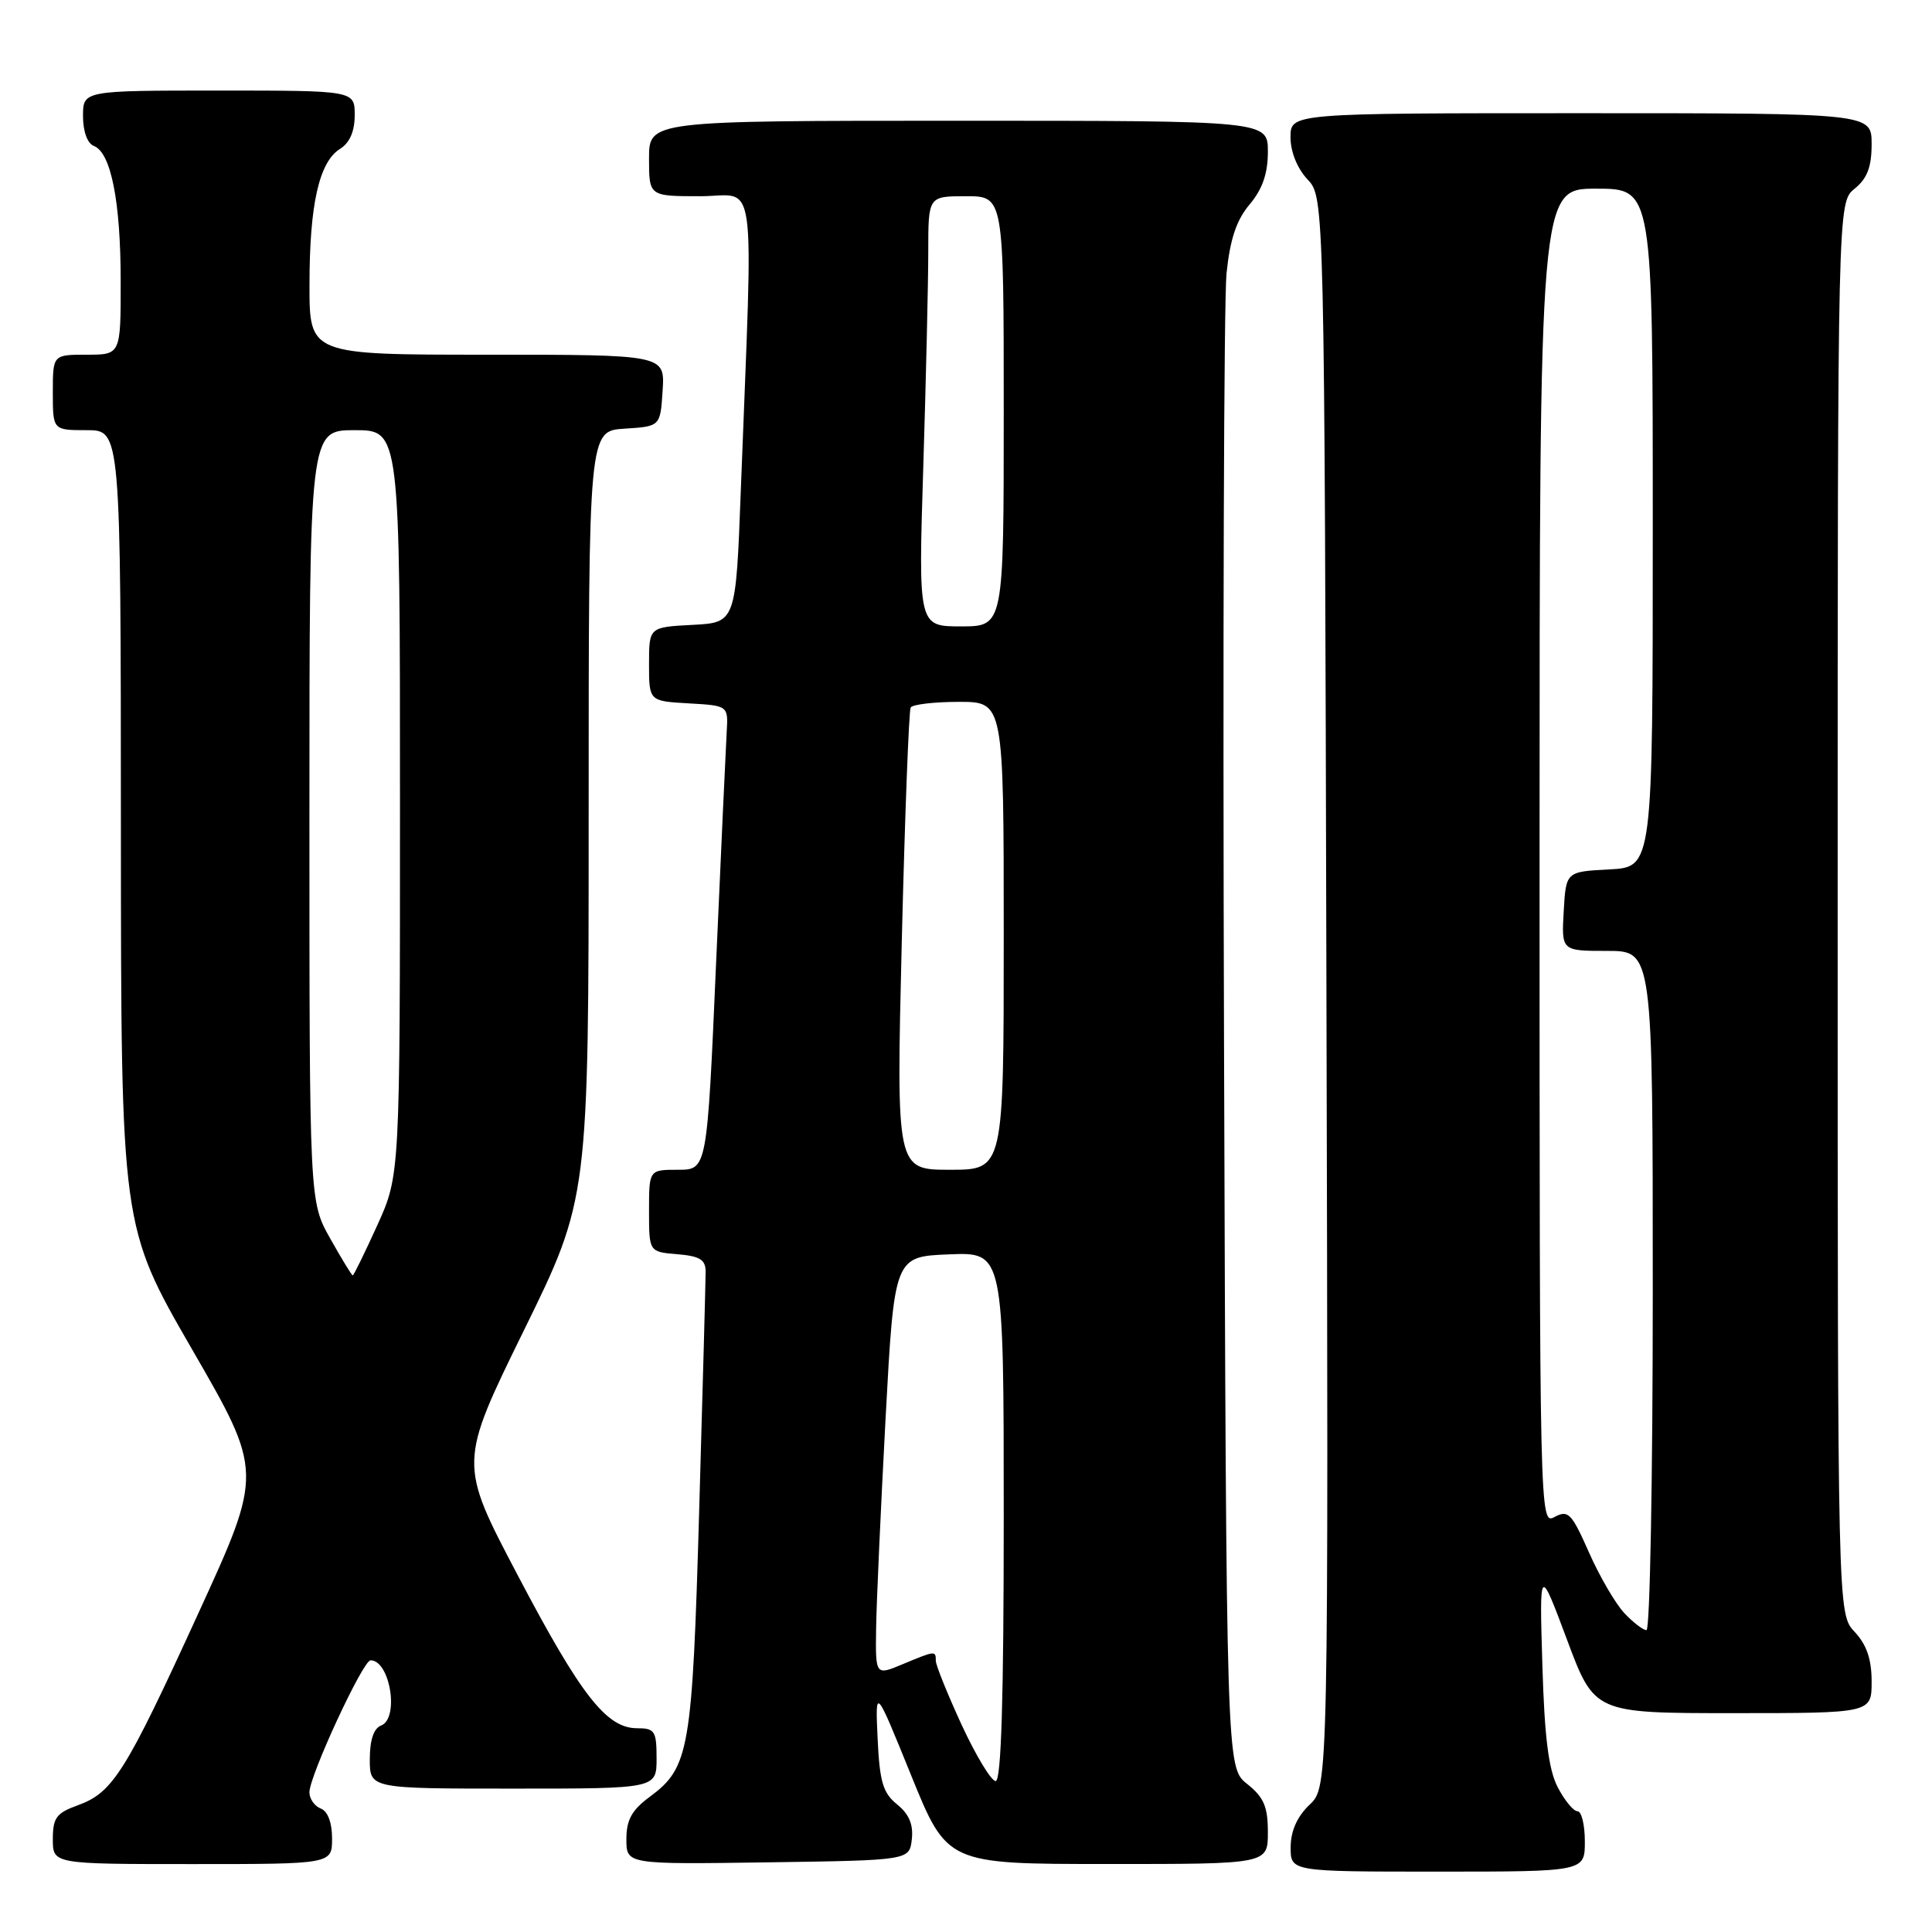 <?xml version="1.0" encoding="UTF-8" standalone="no"?>
<!DOCTYPE svg PUBLIC "-//W3C//DTD SVG 1.1//EN" "http://www.w3.org/Graphics/SVG/1.1/DTD/svg11.dtd" >
<svg xmlns="http://www.w3.org/2000/svg" xmlns:xlink="http://www.w3.org/1999/xlink" version="1.1" viewBox="0 0 256 256">
 <g >
 <path fill="currentColor"
d=" M 210.00 244.00 C 210.00 241.80 209.56 240.00 209.03 240.00 C 208.49 240.00 207.31 238.56 206.40 236.81 C 205.19 234.47 204.65 230.14 204.37 220.56 C 203.98 207.50 203.98 207.50 207.63 217.25 C 211.27 227.00 211.27 227.00 229.64 227.00 C 248.00 227.00 248.00 227.00 248.00 222.81 C 248.00 219.85 247.34 217.93 245.75 216.23 C 243.50 213.84 243.50 213.84 243.50 120.33 C 243.50 26.82 243.50 26.82 245.75 25.00 C 247.42 23.65 248.00 22.12 248.00 19.09 C 248.00 15.00 248.00 15.00 209.50 15.00 C 171.00 15.00 171.00 15.00 171.00 18.19 C 171.00 20.11 171.89 22.32 173.25 23.77 C 175.50 26.16 175.50 26.16 175.76 131.46 C 176.03 236.76 176.03 236.76 173.53 239.13 C 171.88 240.70 171.03 242.60 171.02 244.75 C 171.00 248.00 171.00 248.00 190.50 248.00 C 210.00 248.00 210.00 248.00 210.00 244.00 Z  M 44.00 243.61 C 44.00 241.51 43.43 239.99 42.50 239.64 C 41.68 239.32 41.00 238.36 41.00 237.49 C 41.00 235.31 48.09 220.00 49.10 220.00 C 51.69 220.00 52.94 227.70 50.50 228.64 C 49.52 229.01 49.00 230.57 49.00 233.11 C 49.00 237.00 49.00 237.00 68.00 237.00 C 87.00 237.00 87.00 237.00 87.00 233.00 C 87.00 229.37 86.76 229.00 84.42 229.00 C 80.36 229.00 76.97 224.65 68.58 208.69 C 60.79 193.88 60.79 193.88 69.39 176.34 C 78.00 158.81 78.00 158.81 78.00 107.96 C 78.00 57.11 78.00 57.11 82.75 56.80 C 87.50 56.50 87.50 56.50 87.80 51.75 C 88.11 47.00 88.11 47.00 64.55 47.00 C 41.00 47.00 41.00 47.00 41.01 37.75 C 41.01 27.11 42.28 21.47 45.05 19.73 C 46.34 18.93 47.00 17.41 47.00 15.26 C 47.00 12.00 47.00 12.00 29.00 12.00 C 11.00 12.00 11.00 12.00 11.00 15.39 C 11.00 17.42 11.58 19.01 12.44 19.34 C 14.70 20.21 15.99 26.67 15.99 37.25 C 16.00 47.00 16.00 47.00 11.50 47.00 C 7.00 47.00 7.00 47.00 7.00 52.00 C 7.00 57.00 7.00 57.00 11.50 57.00 C 16.00 57.00 16.00 57.00 16.02 109.75 C 16.04 162.50 16.04 162.50 25.44 178.78 C 34.85 195.07 34.85 195.07 26.29 213.75 C 16.62 234.88 14.96 237.52 10.31 239.21 C 7.47 240.23 7.00 240.87 7.00 243.70 C 7.00 247.00 7.00 247.00 25.50 247.00 C 44.00 247.00 44.00 247.00 44.00 243.61 Z  M 120.82 243.72 C 121.04 241.77 120.46 240.38 118.88 239.10 C 116.99 237.58 116.56 236.10 116.29 230.38 C 115.97 223.50 115.97 223.50 120.73 235.24 C 125.50 246.99 125.50 246.99 146.75 246.99 C 168.00 247.00 168.00 247.00 168.00 242.79 C 168.00 239.39 167.47 238.15 165.25 236.38 C 162.50 234.19 162.50 234.19 162.19 138.35 C 162.02 85.63 162.17 39.68 162.52 36.23 C 162.99 31.70 163.83 29.16 165.58 27.09 C 167.28 25.07 168.00 22.99 168.00 20.11 C 168.00 16.00 168.00 16.00 127.00 16.00 C 86.00 16.00 86.00 16.00 86.00 21.00 C 86.00 26.00 86.00 26.00 92.78 26.00 C 100.42 26.00 99.81 21.61 98.16 65.00 C 97.50 82.50 97.50 82.50 91.75 82.80 C 86.00 83.10 86.00 83.10 86.00 88.00 C 86.00 92.90 86.00 92.90 91.25 93.20 C 96.50 93.50 96.50 93.50 96.29 97.00 C 96.18 98.92 95.54 112.76 94.88 127.75 C 93.69 155.00 93.69 155.00 89.84 155.00 C 86.00 155.00 86.00 155.00 86.00 160.44 C 86.00 165.88 86.00 165.88 89.75 166.19 C 92.73 166.44 93.50 166.91 93.50 168.50 C 93.50 169.60 93.12 183.78 92.65 200.00 C 91.73 232.00 91.35 234.20 86.09 238.09 C 83.71 239.85 83.00 241.14 83.00 243.71 C 83.00 247.04 83.00 247.04 101.75 246.77 C 120.50 246.50 120.50 246.50 120.82 243.72 Z  M 215.23 213.74 C 214.06 212.50 211.95 208.88 210.55 205.71 C 208.25 200.51 207.80 200.04 206.00 201.00 C 204.01 202.07 204.00 201.73 204.00 113.54 C 204.00 25.00 204.00 25.00 211.50 25.00 C 219.00 25.00 219.00 25.00 219.00 69.95 C 219.00 114.90 219.00 114.90 213.25 115.20 C 207.50 115.50 207.50 115.50 207.20 120.75 C 206.90 126.00 206.90 126.00 212.95 126.00 C 219.00 126.00 219.00 126.00 219.00 171.00 C 219.00 195.75 218.63 216.00 218.17 216.00 C 217.72 216.00 216.39 214.98 215.23 213.74 Z  M 43.75 164.10 C 41.00 159.21 41.00 159.21 41.00 108.10 C 41.00 57.00 41.00 57.00 47.00 57.00 C 53.00 57.00 53.00 57.00 53.00 106.36 C 53.00 155.72 53.00 155.72 49.99 162.36 C 48.33 166.01 46.87 169.00 46.74 169.00 C 46.61 169.00 45.26 166.79 43.75 164.10 Z  M 127.43 228.57 C 125.55 224.48 124.00 220.65 124.00 220.07 C 124.00 218.70 123.94 218.71 119.62 220.51 C 116.00 222.03 116.00 222.03 116.09 215.76 C 116.14 212.32 116.71 199.82 117.34 188.00 C 118.50 166.50 118.50 166.50 125.75 166.21 C 133.00 165.91 133.00 165.91 133.00 200.96 C 133.00 225.08 132.67 236.00 131.93 236.00 C 131.35 236.00 129.32 232.65 127.43 228.57 Z  M 119.49 124.75 C 119.90 108.11 120.43 94.16 120.67 93.75 C 120.92 93.34 123.79 93.00 127.06 93.00 C 133.00 93.00 133.00 93.00 133.00 124.00 C 133.00 155.00 133.00 155.00 125.88 155.00 C 118.76 155.00 118.76 155.00 119.49 124.75 Z  M 122.34 61.84 C 122.70 50.20 123.00 37.38 123.00 33.34 C 123.00 26.00 123.00 26.00 128.00 26.00 C 133.00 26.00 133.00 26.00 133.00 54.50 C 133.00 83.00 133.00 83.00 127.34 83.00 C 121.68 83.00 121.68 83.00 122.34 61.84 Z "/>
</g>
</svg>